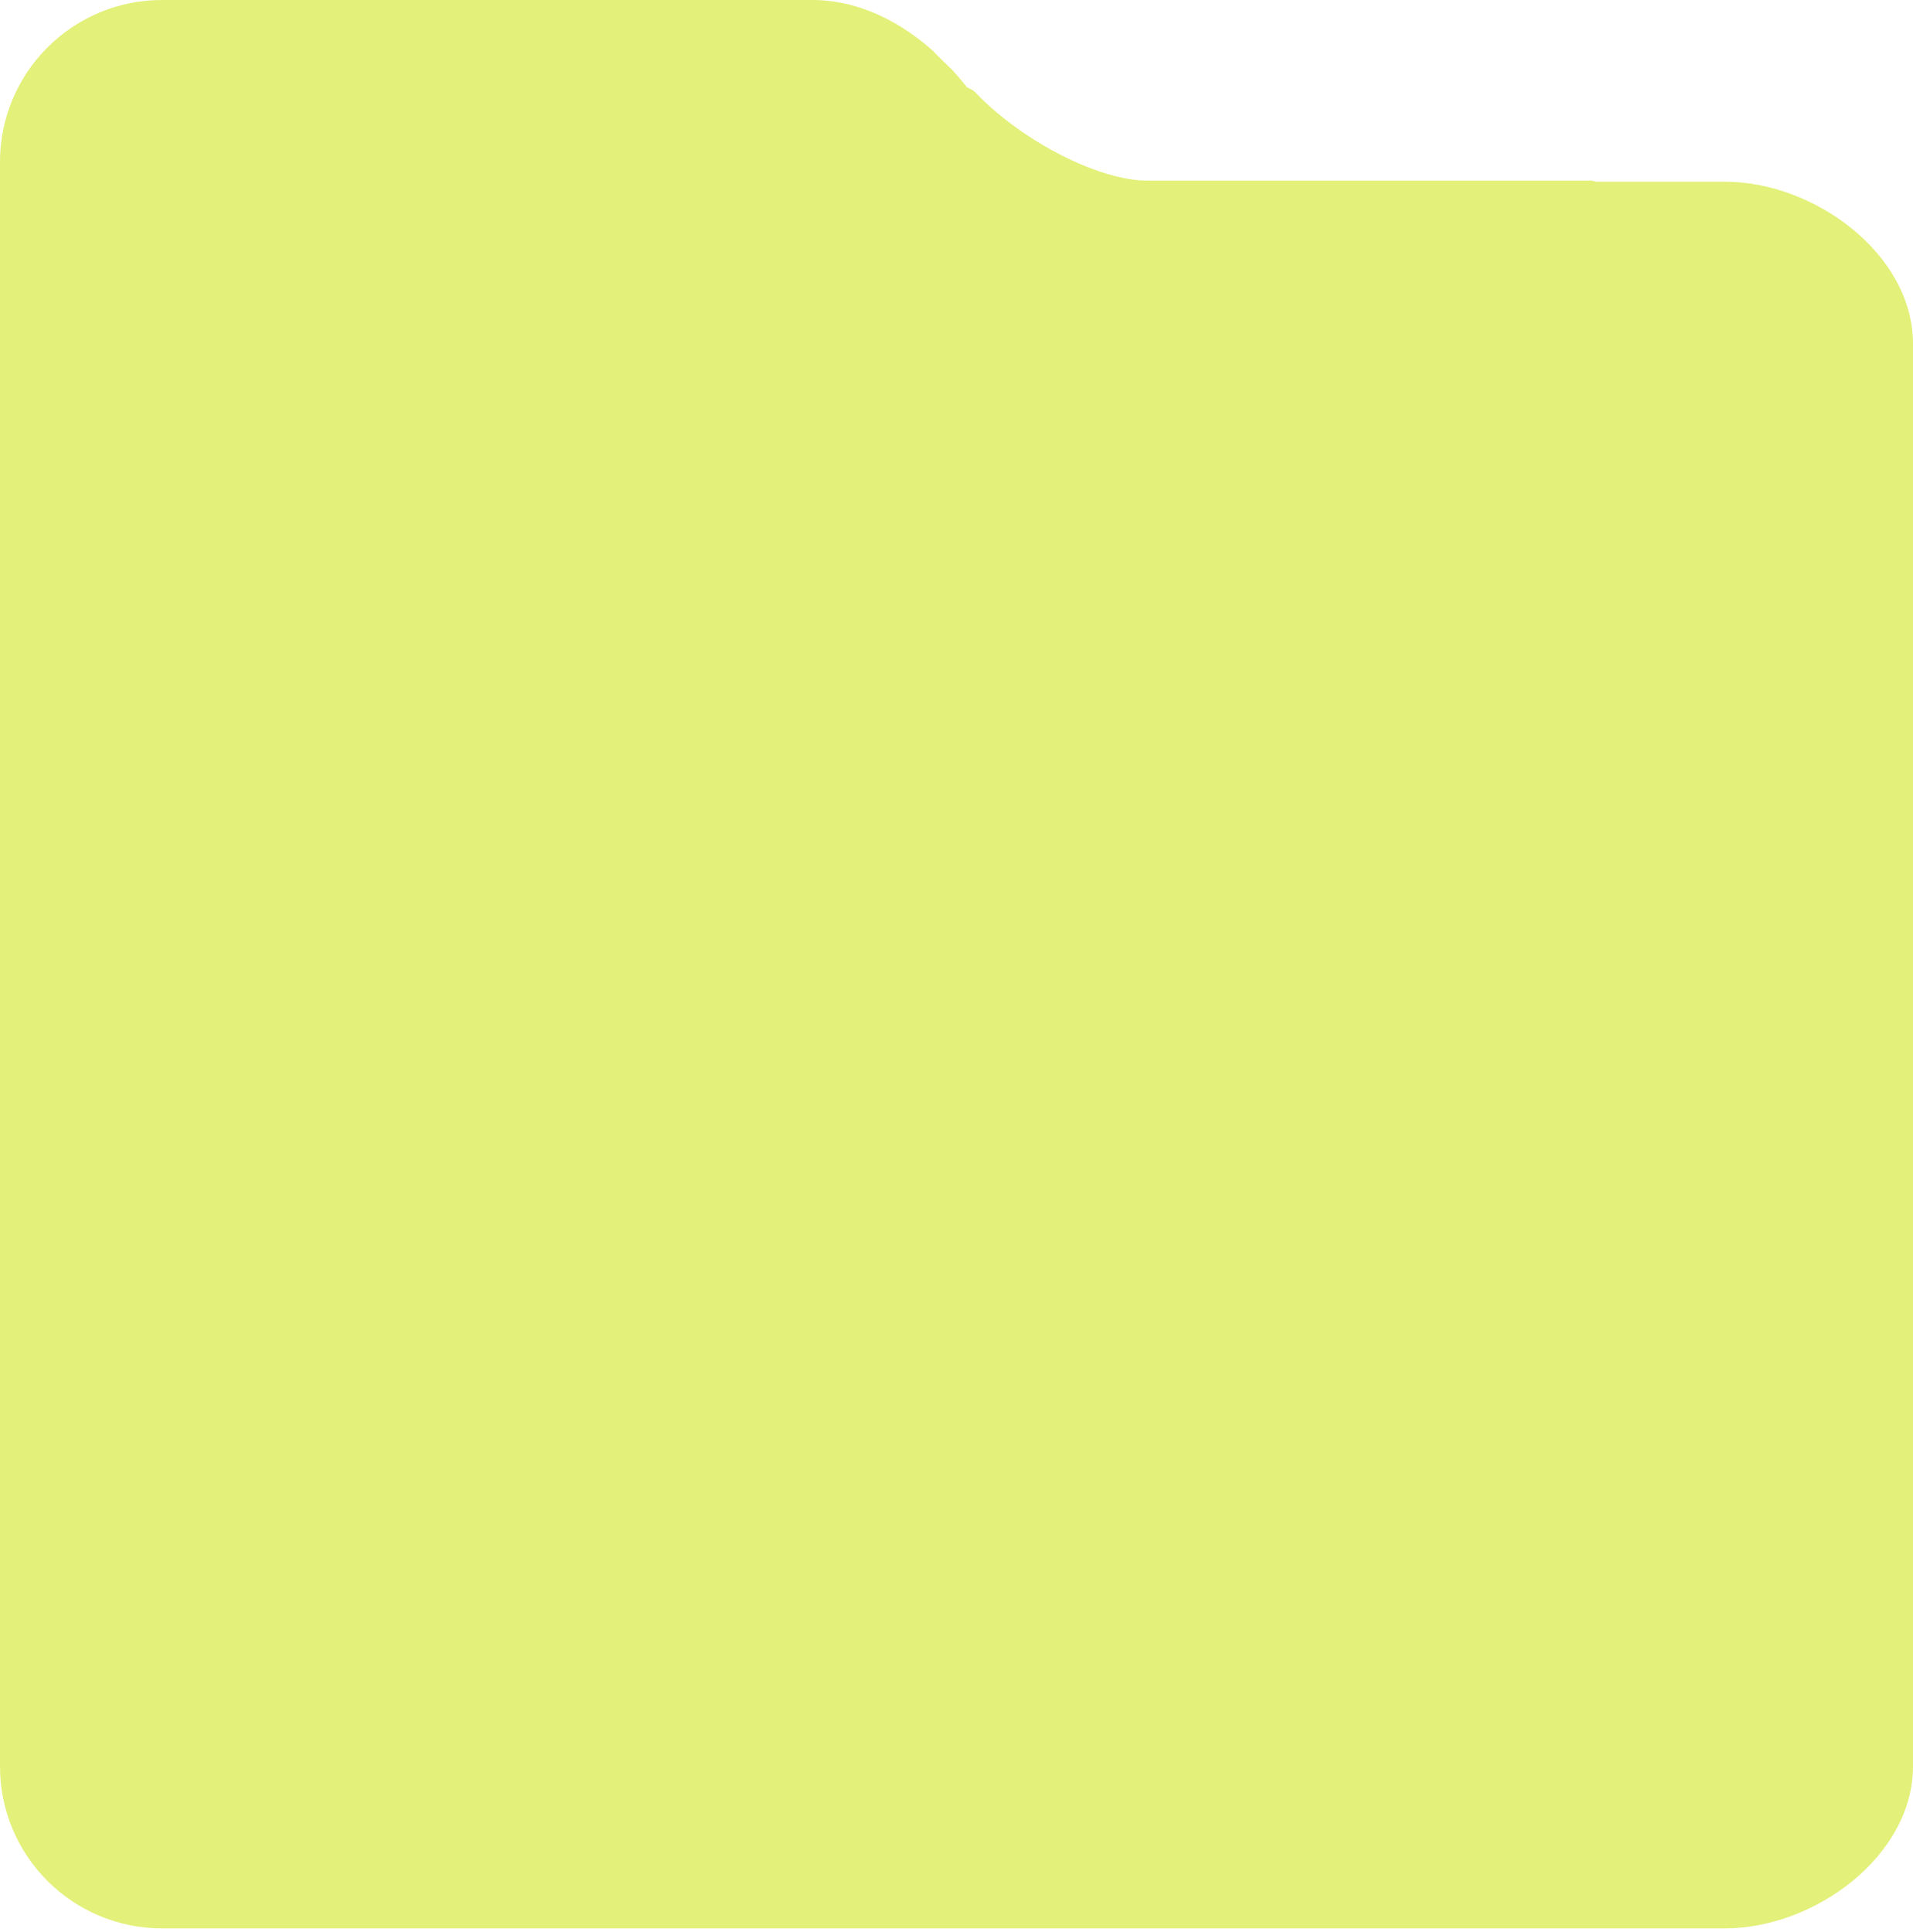 <svg width="500" height="505" viewBox="0 0 500 505" fill="none" xmlns="http://www.w3.org/2000/svg">
<path fill-rule="evenodd" clip-rule="evenodd" d="M419.595 504.054H450.886C474.28 504.054 500 485.089 500 461.697V89.865C500 66.472 474.28 47.507 450.886 47.507H417.241C416.592 47.31 416.023 47.208 415.541 47.208H300.649H299.849C287.235 47.208 267.216 36.98 255.136 24.365L254.441 23.689L252.776 22.842C251.522 21.258 250.251 19.768 248.966 18.366L244.956 14.467C244.62 14.116 244.297 13.768 243.98 13.421C233.407 3.937 222.256 0 212.424 0H168.249H55.405H42.358C18.963 0 0 18.965 0 42.358V60.135V129.896V368.51V461.697C0 485.089 18.963 504.054 42.358 504.054H101.351H419.595Z" fill="#E3F079"/>
</svg>
